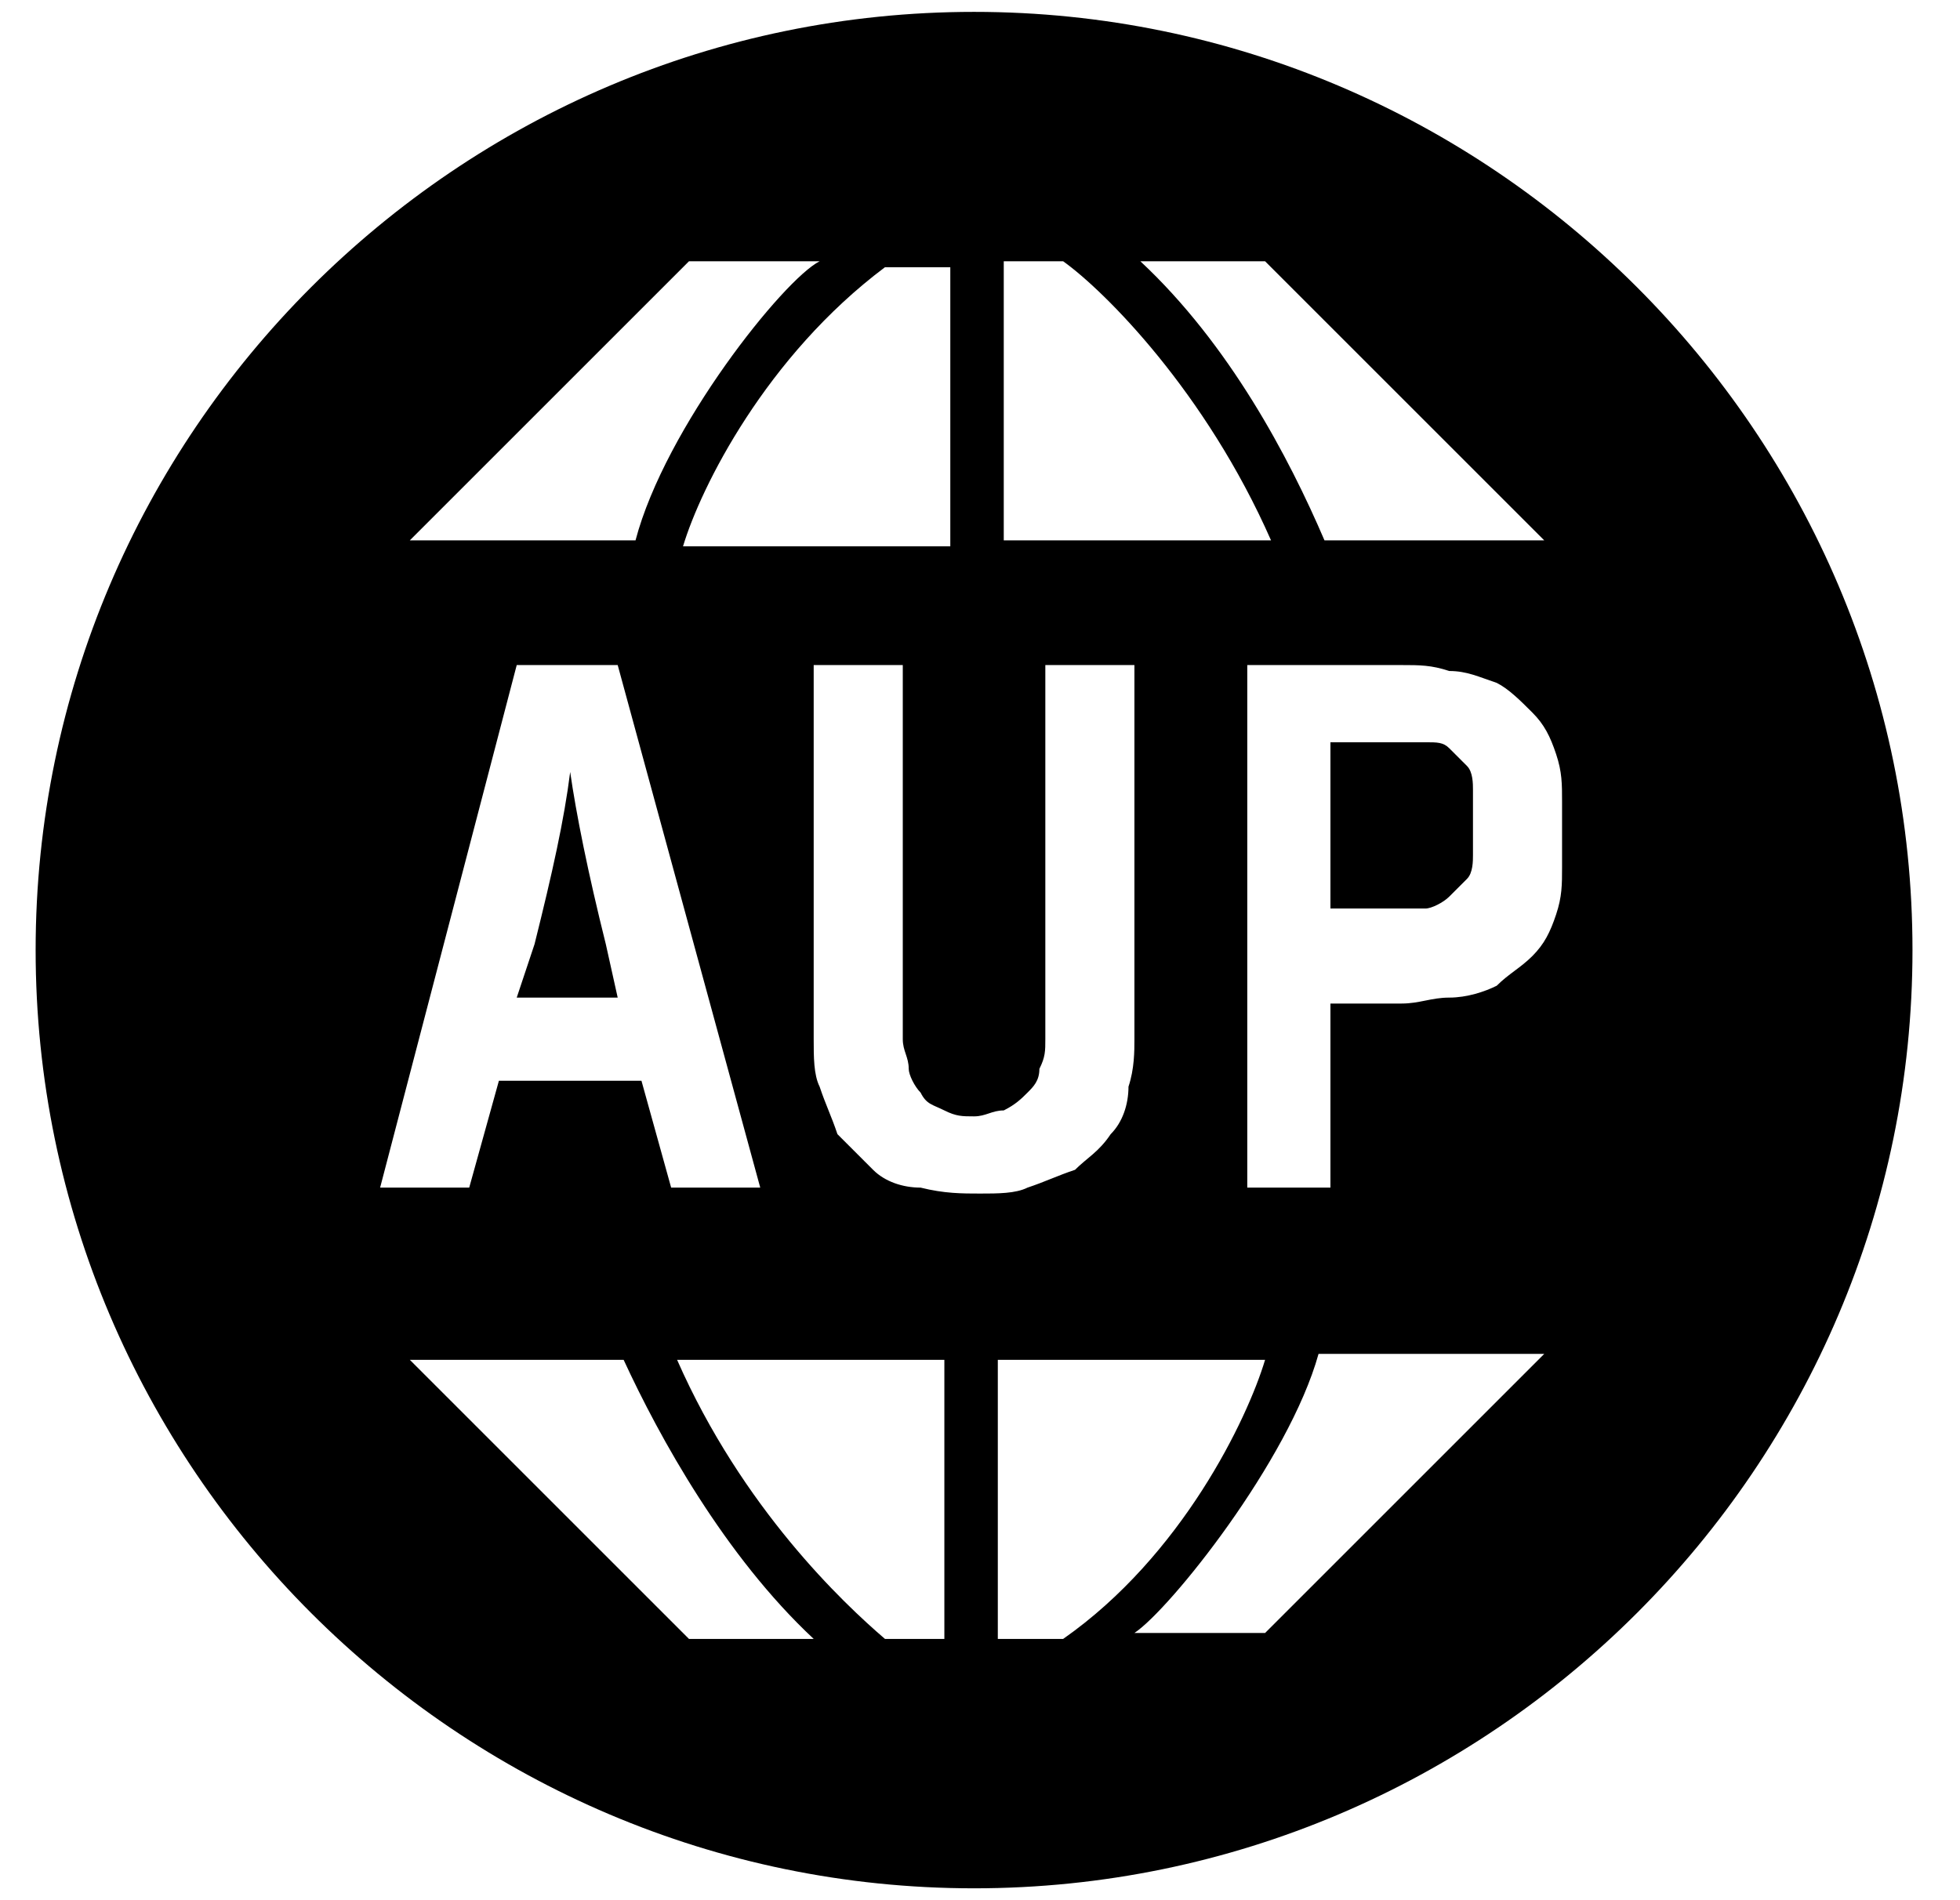 <svg xmlns="http://www.w3.org/2000/svg" viewBox="0 0 33 32">
	<path
		d="M16.4 31.8c8.7 0 15.8-7.1 15.8-15.8C32.2 7.3 25.1.2 16.4.2 7.7.2.6 7.3.6 16c0 8.7 7.1 15.8 15.8 15.8zM6.9 9.1l4.7-4.7h2.2c-.6.3-2.6 2.8-3.1 4.7H6.9zM16 4.5v4.7h-4.5c.3-1 1.4-3.2 3.4-4.7H16zm.9 4.6h4.5c-1.1-2.5-2.8-4.2-3.5-4.7h-1v4.7zm9.1 0h-3.7c-.6-1.4-1.6-3.3-3.1-4.7h2.1L26 9.1zM10.5 22.9H6.9l4.7 4.7h2.1c-1.5-1.4-2.6-3.4-3.2-4.7zm.9 0h4.5v4.7h-1c-.7-.6-2.4-2.2-3.5-4.7zm5.4 0v4.7h1.1c2-1.4 3.1-3.7 3.4-4.7h-4.5zm4.5 4.6l4.7-4.7h-3.8c-.5 1.8-2.5 4.3-3.1 4.7h2.2zM6.4 20h1.5l.5-1.8h2.4l.5 1.8h1.5l-2.4-8.8H8.7L6.4 20zm2.3-3.2l.3-.9c.3-1.2.5-2.1.6-2.9.1.7.3 1.7.6 2.9l.2.9H8.7zm7.8 3.3c.3 0 .6 0 .8-.1.3-.1.5-.2.8-.3.2-.2.4-.3.6-.6.2-.2.3-.5.3-.8.1-.3.1-.6.1-.8v-6.3h-1.5v6.3c0 .2 0 .3-.1.5 0 .2-.1.3-.2.4-.1.1-.2.2-.4.3-.2 0-.3.1-.5.1s-.3 0-.5-.1-.3-.1-.4-.3c-.1-.1-.2-.3-.2-.4 0-.2-.1-.3-.1-.5v-6.3h-1.5v6.3c0 .3 0 .6.1.8.1.3.2.5.3.8l.6.6c.2.2.5.3.8.3.4.1.7.1 1 .1zm5.9-.1H21v-8.8h2.6c.3 0 .5 0 .8.1.3 0 .5.1.8.2.2.1.4.3.6.5.2.2.3.4.4.7.1.3.1.5.1.8v1.1c0 .3 0 .5-.1.8-.1.3-.2.5-.4.7-.2.2-.4.3-.6.5-.2.1-.5.2-.8.2-.3 0-.5.1-.8.1h-1.2V20zm0-7.5v2.8H24c.1 0 .3-.1.4-.2l.3-.3c.1-.1.1-.3.1-.4v-1.1c0-.1 0-.3-.1-.4l-.3-.3c-.1-.1-.2-.1-.4-.1h-1.6z"
		fill-rule="evenodd" clip-rule="evenodd" />
</svg>